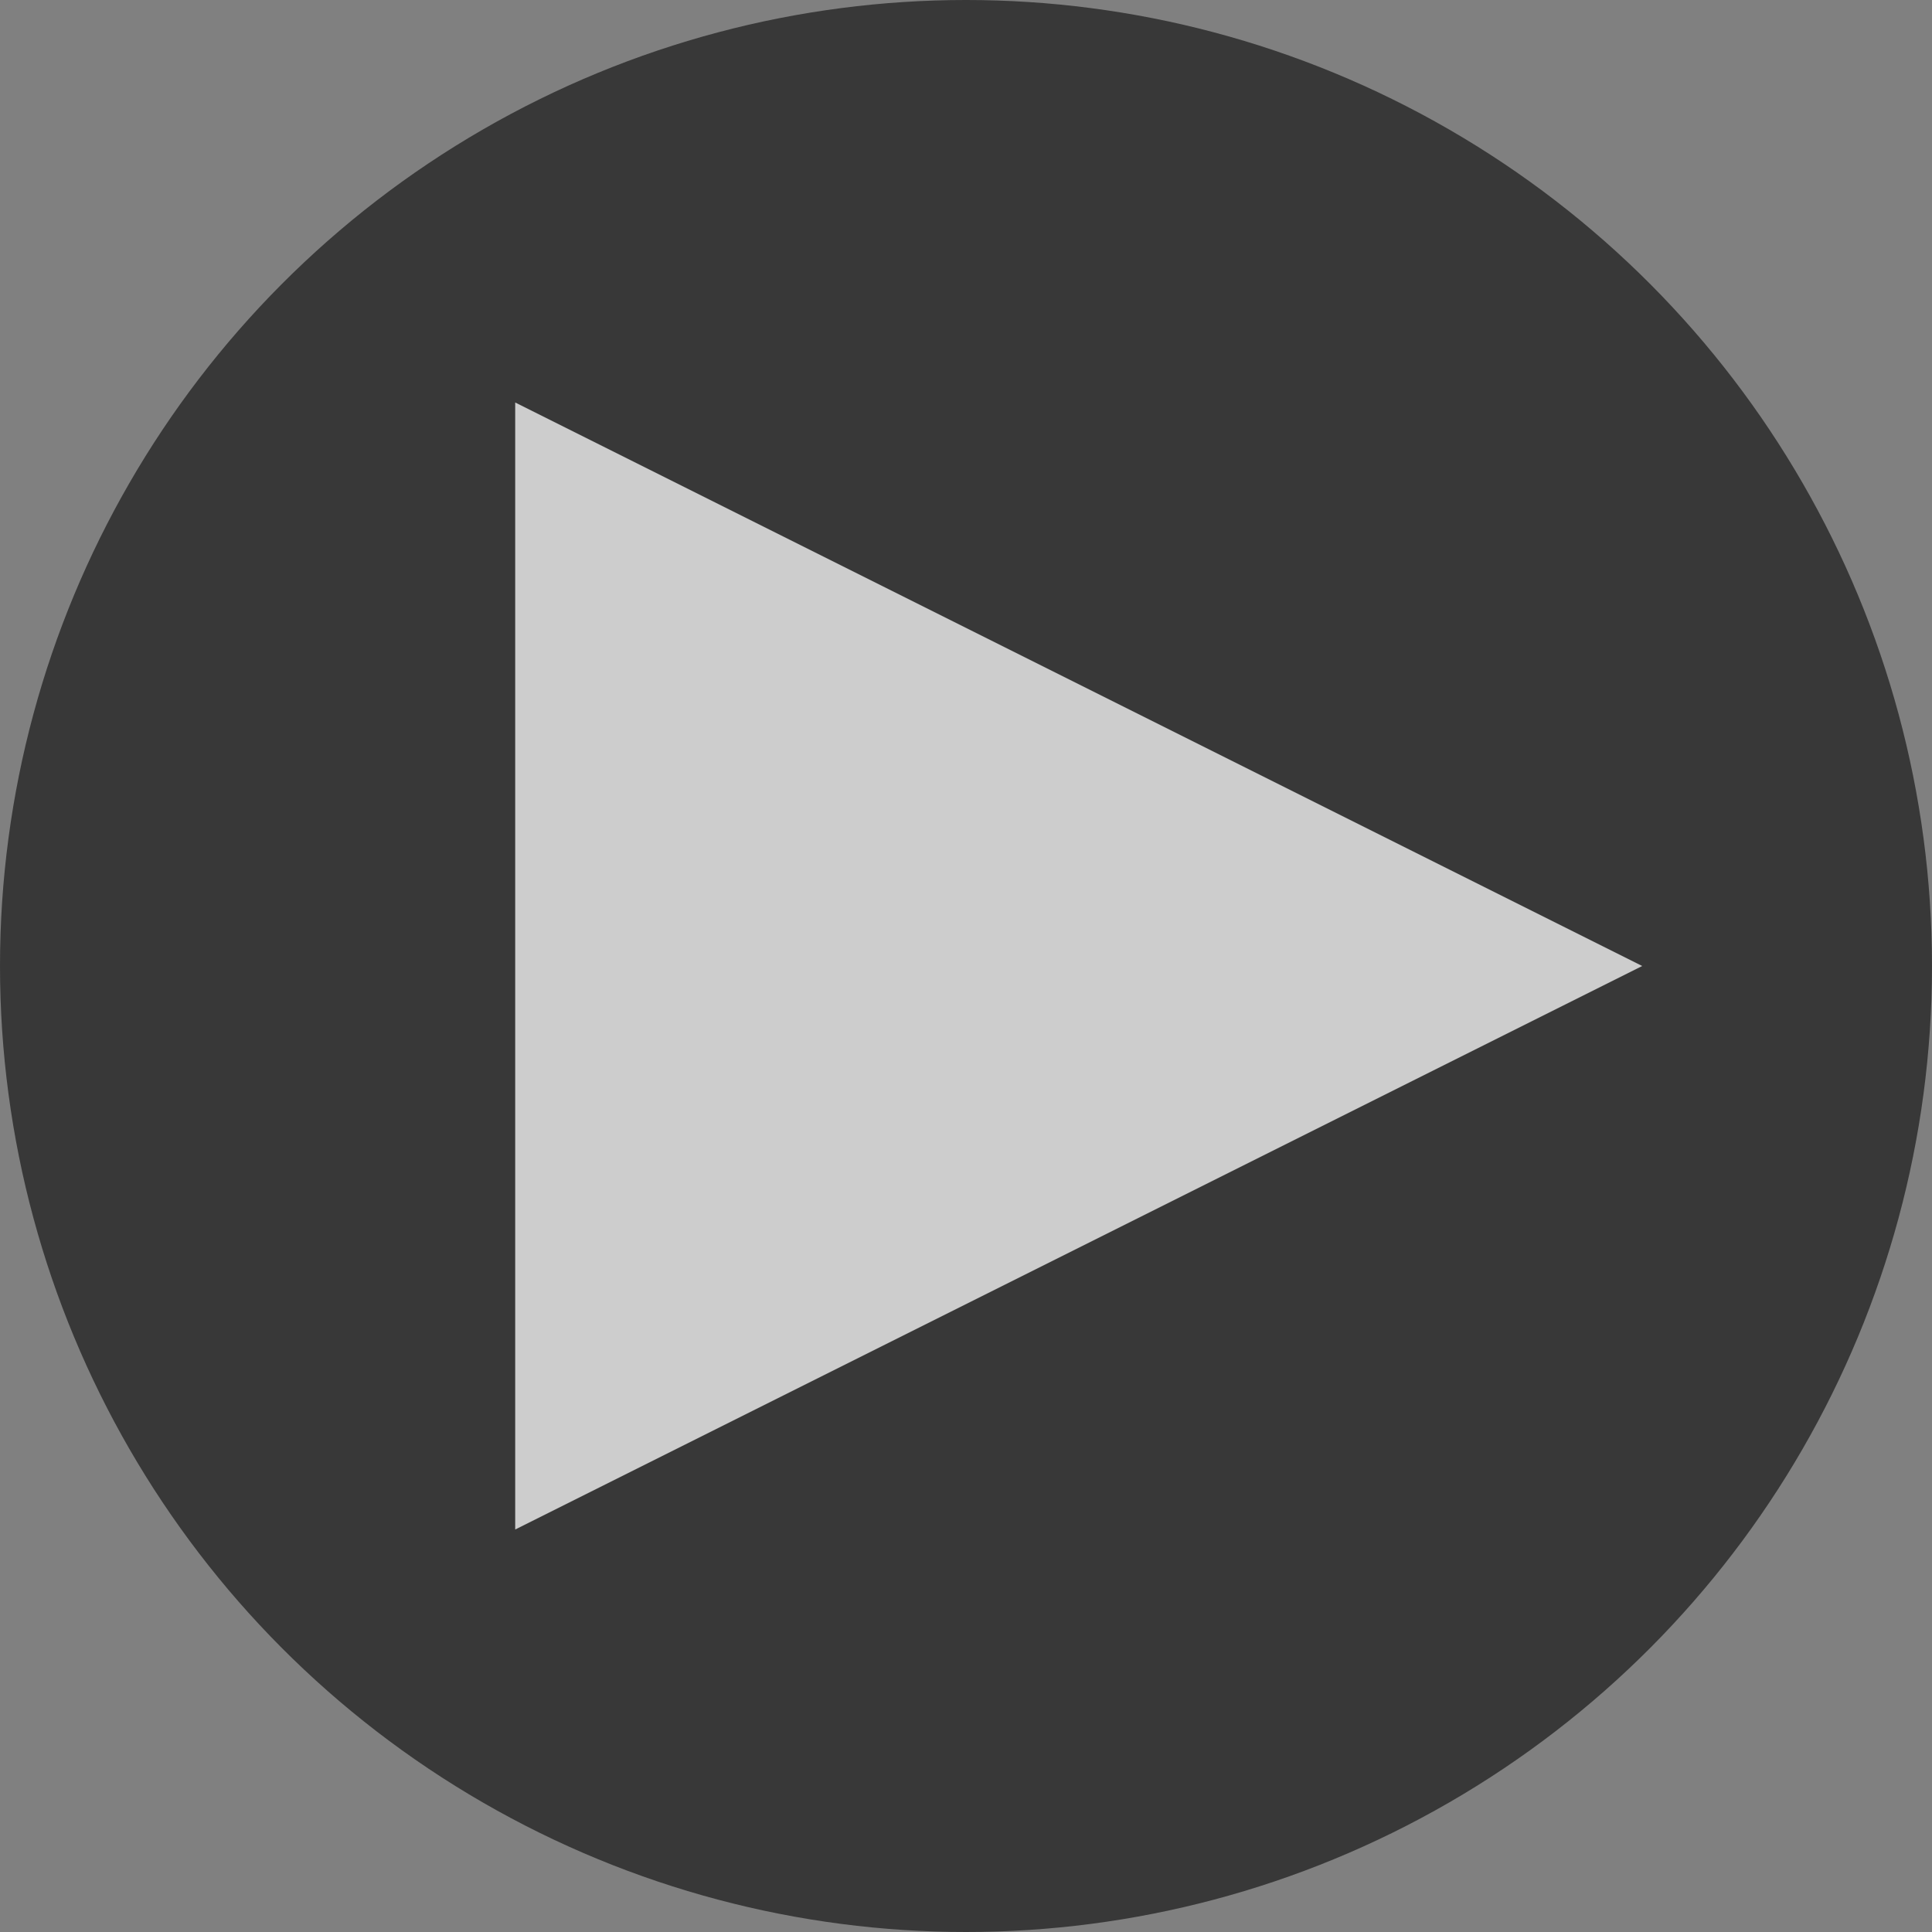 <svg width="120" height="120" viewBox="0 0 120 120" fill="none" xmlns="http://www.w3.org/2000/svg">
<rect x="0" y="0" width="120" height="120" fill="#808080" stroke="none"/>
<circle cx="60" cy="60" r="60" fill="#202020" fill-opacity="0.75"/>
<path d="M102 60L32 25V95L102 60Z" fill="white" fill-opacity="0.75"/>
</svg>
